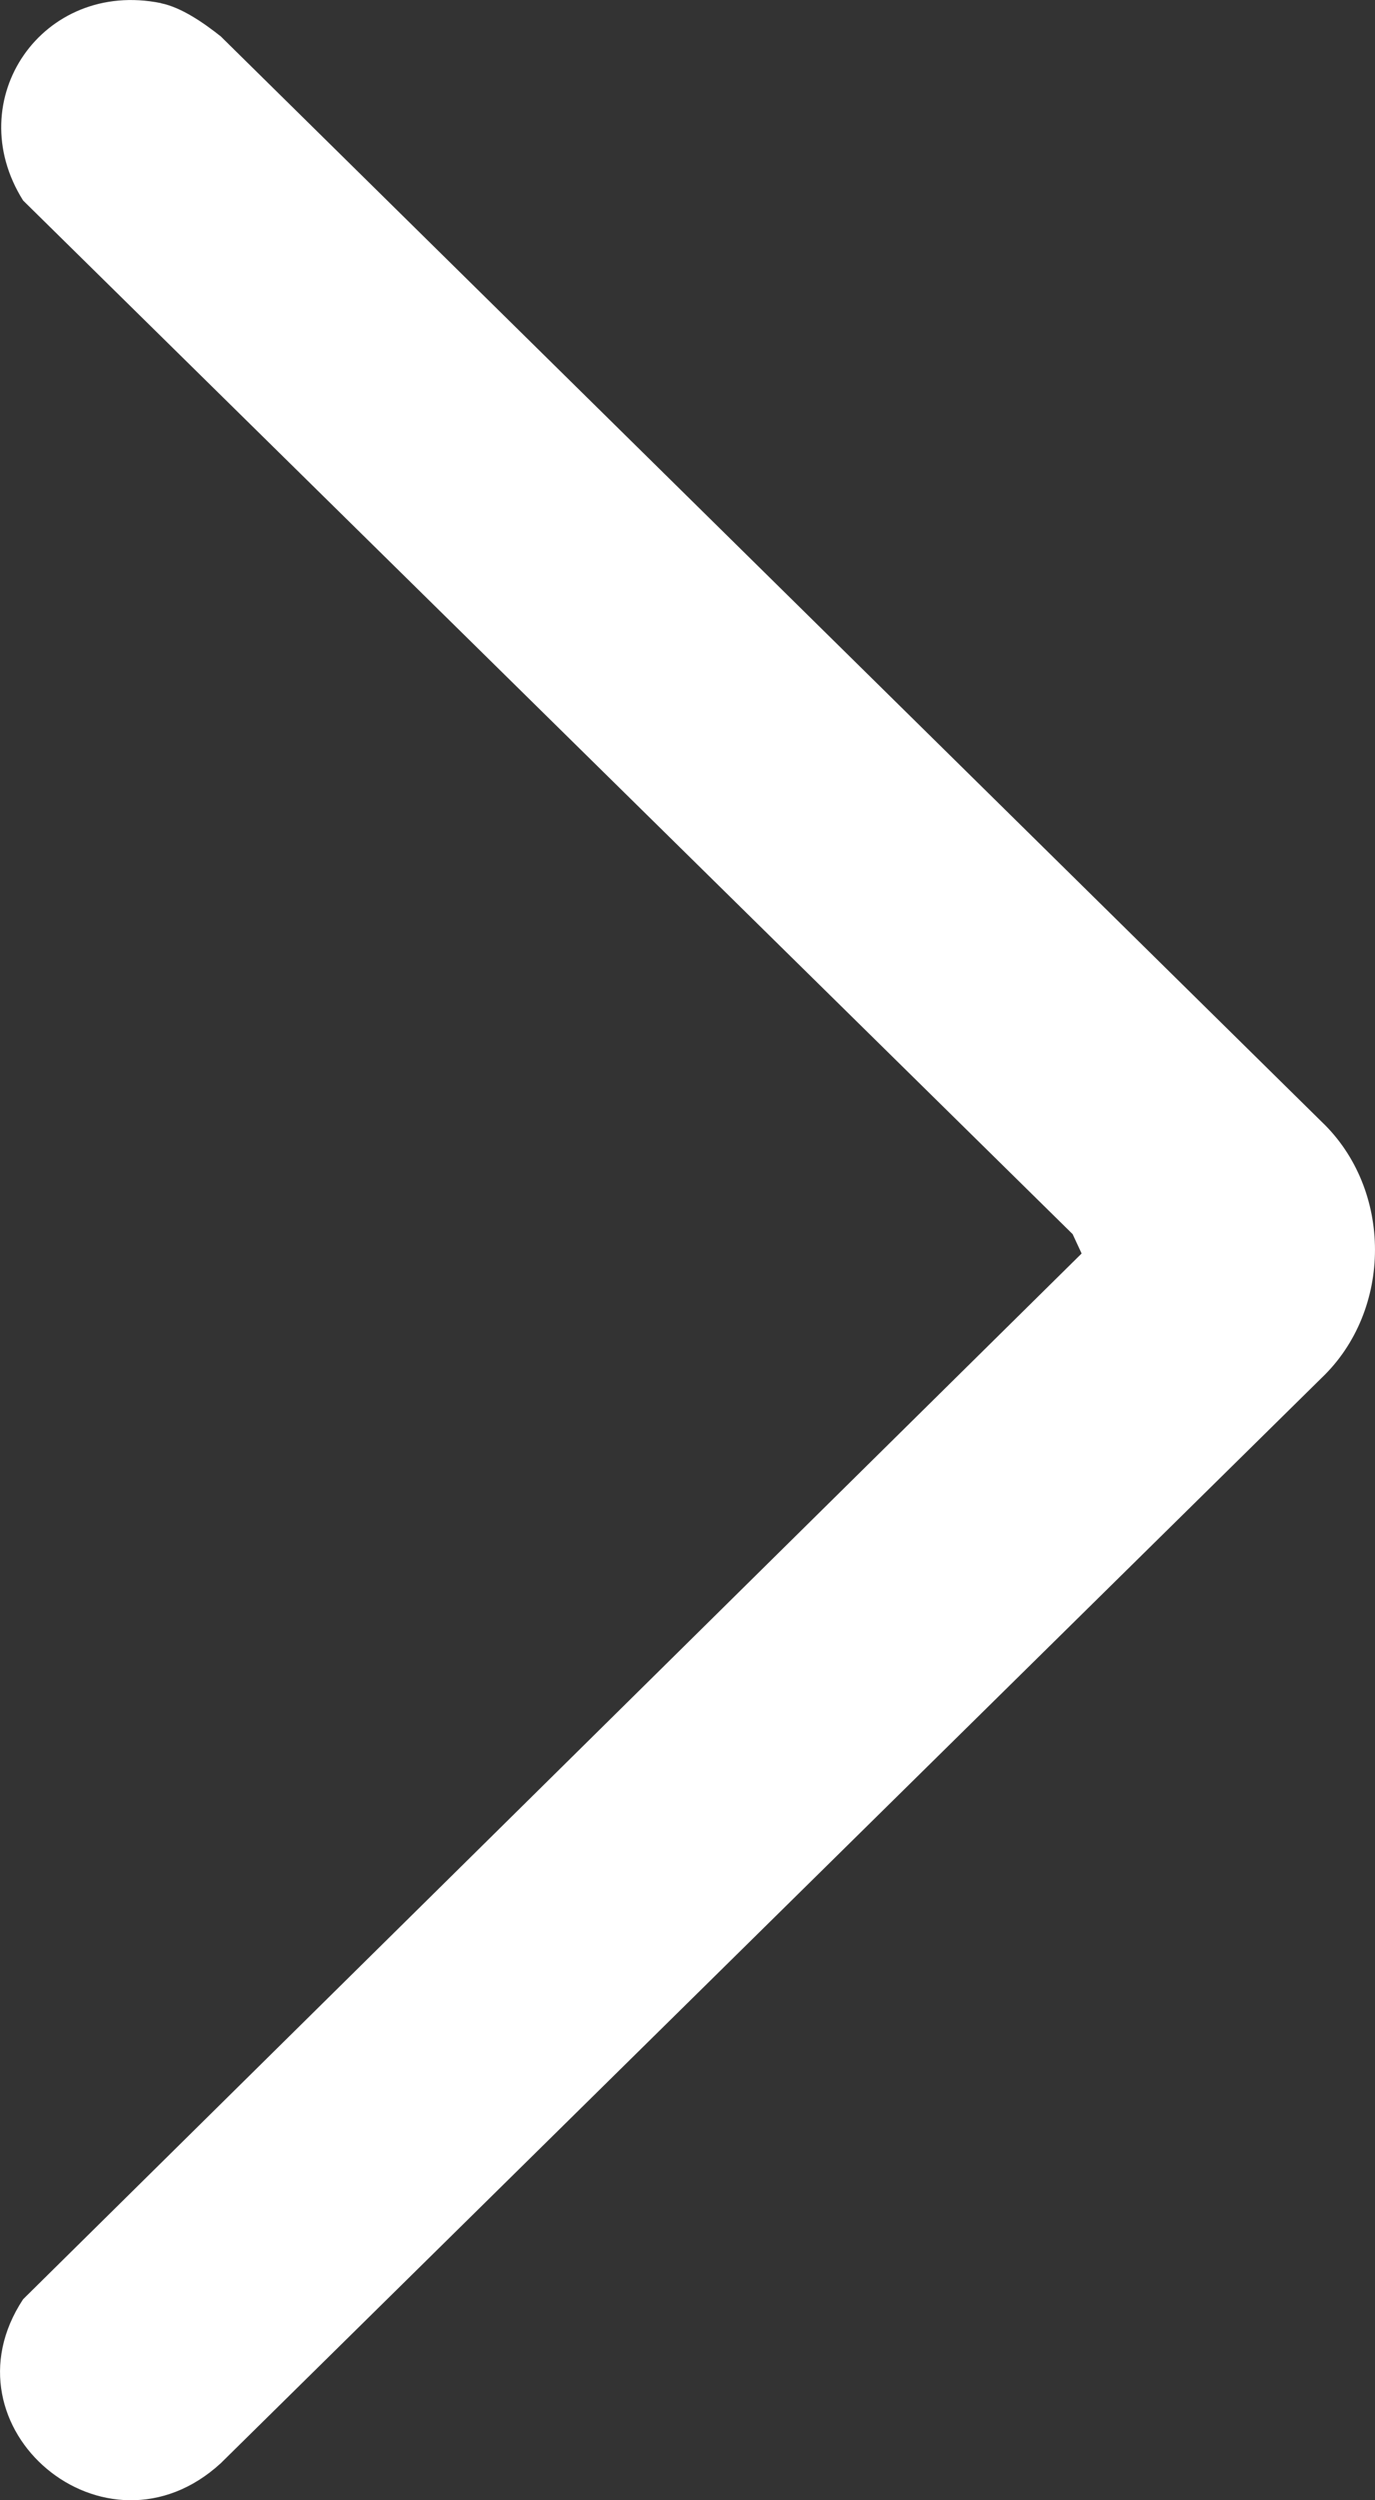 <svg width="11" height="20" viewBox="0 0 11 20" fill="none" xmlns="http://www.w3.org/2000/svg">
<rect x="0" y="0" width="11" height="20" fill="#333333" stroke="none"/>
<path d="M1.288 0.025C0.342 -0.167 -0.323 0.796 0.185 1.604L8.581 9.872L8.653 10.027L0.185 18.392C-0.493 19.419 0.845 20.549 1.766 19.704L10.572 11.023C11.142 10.48 11.143 9.515 10.572 8.972L1.766 0.291C1.635 0.187 1.453 0.059 1.288 0.026V0.025Z" fill="white"/>
</svg>
